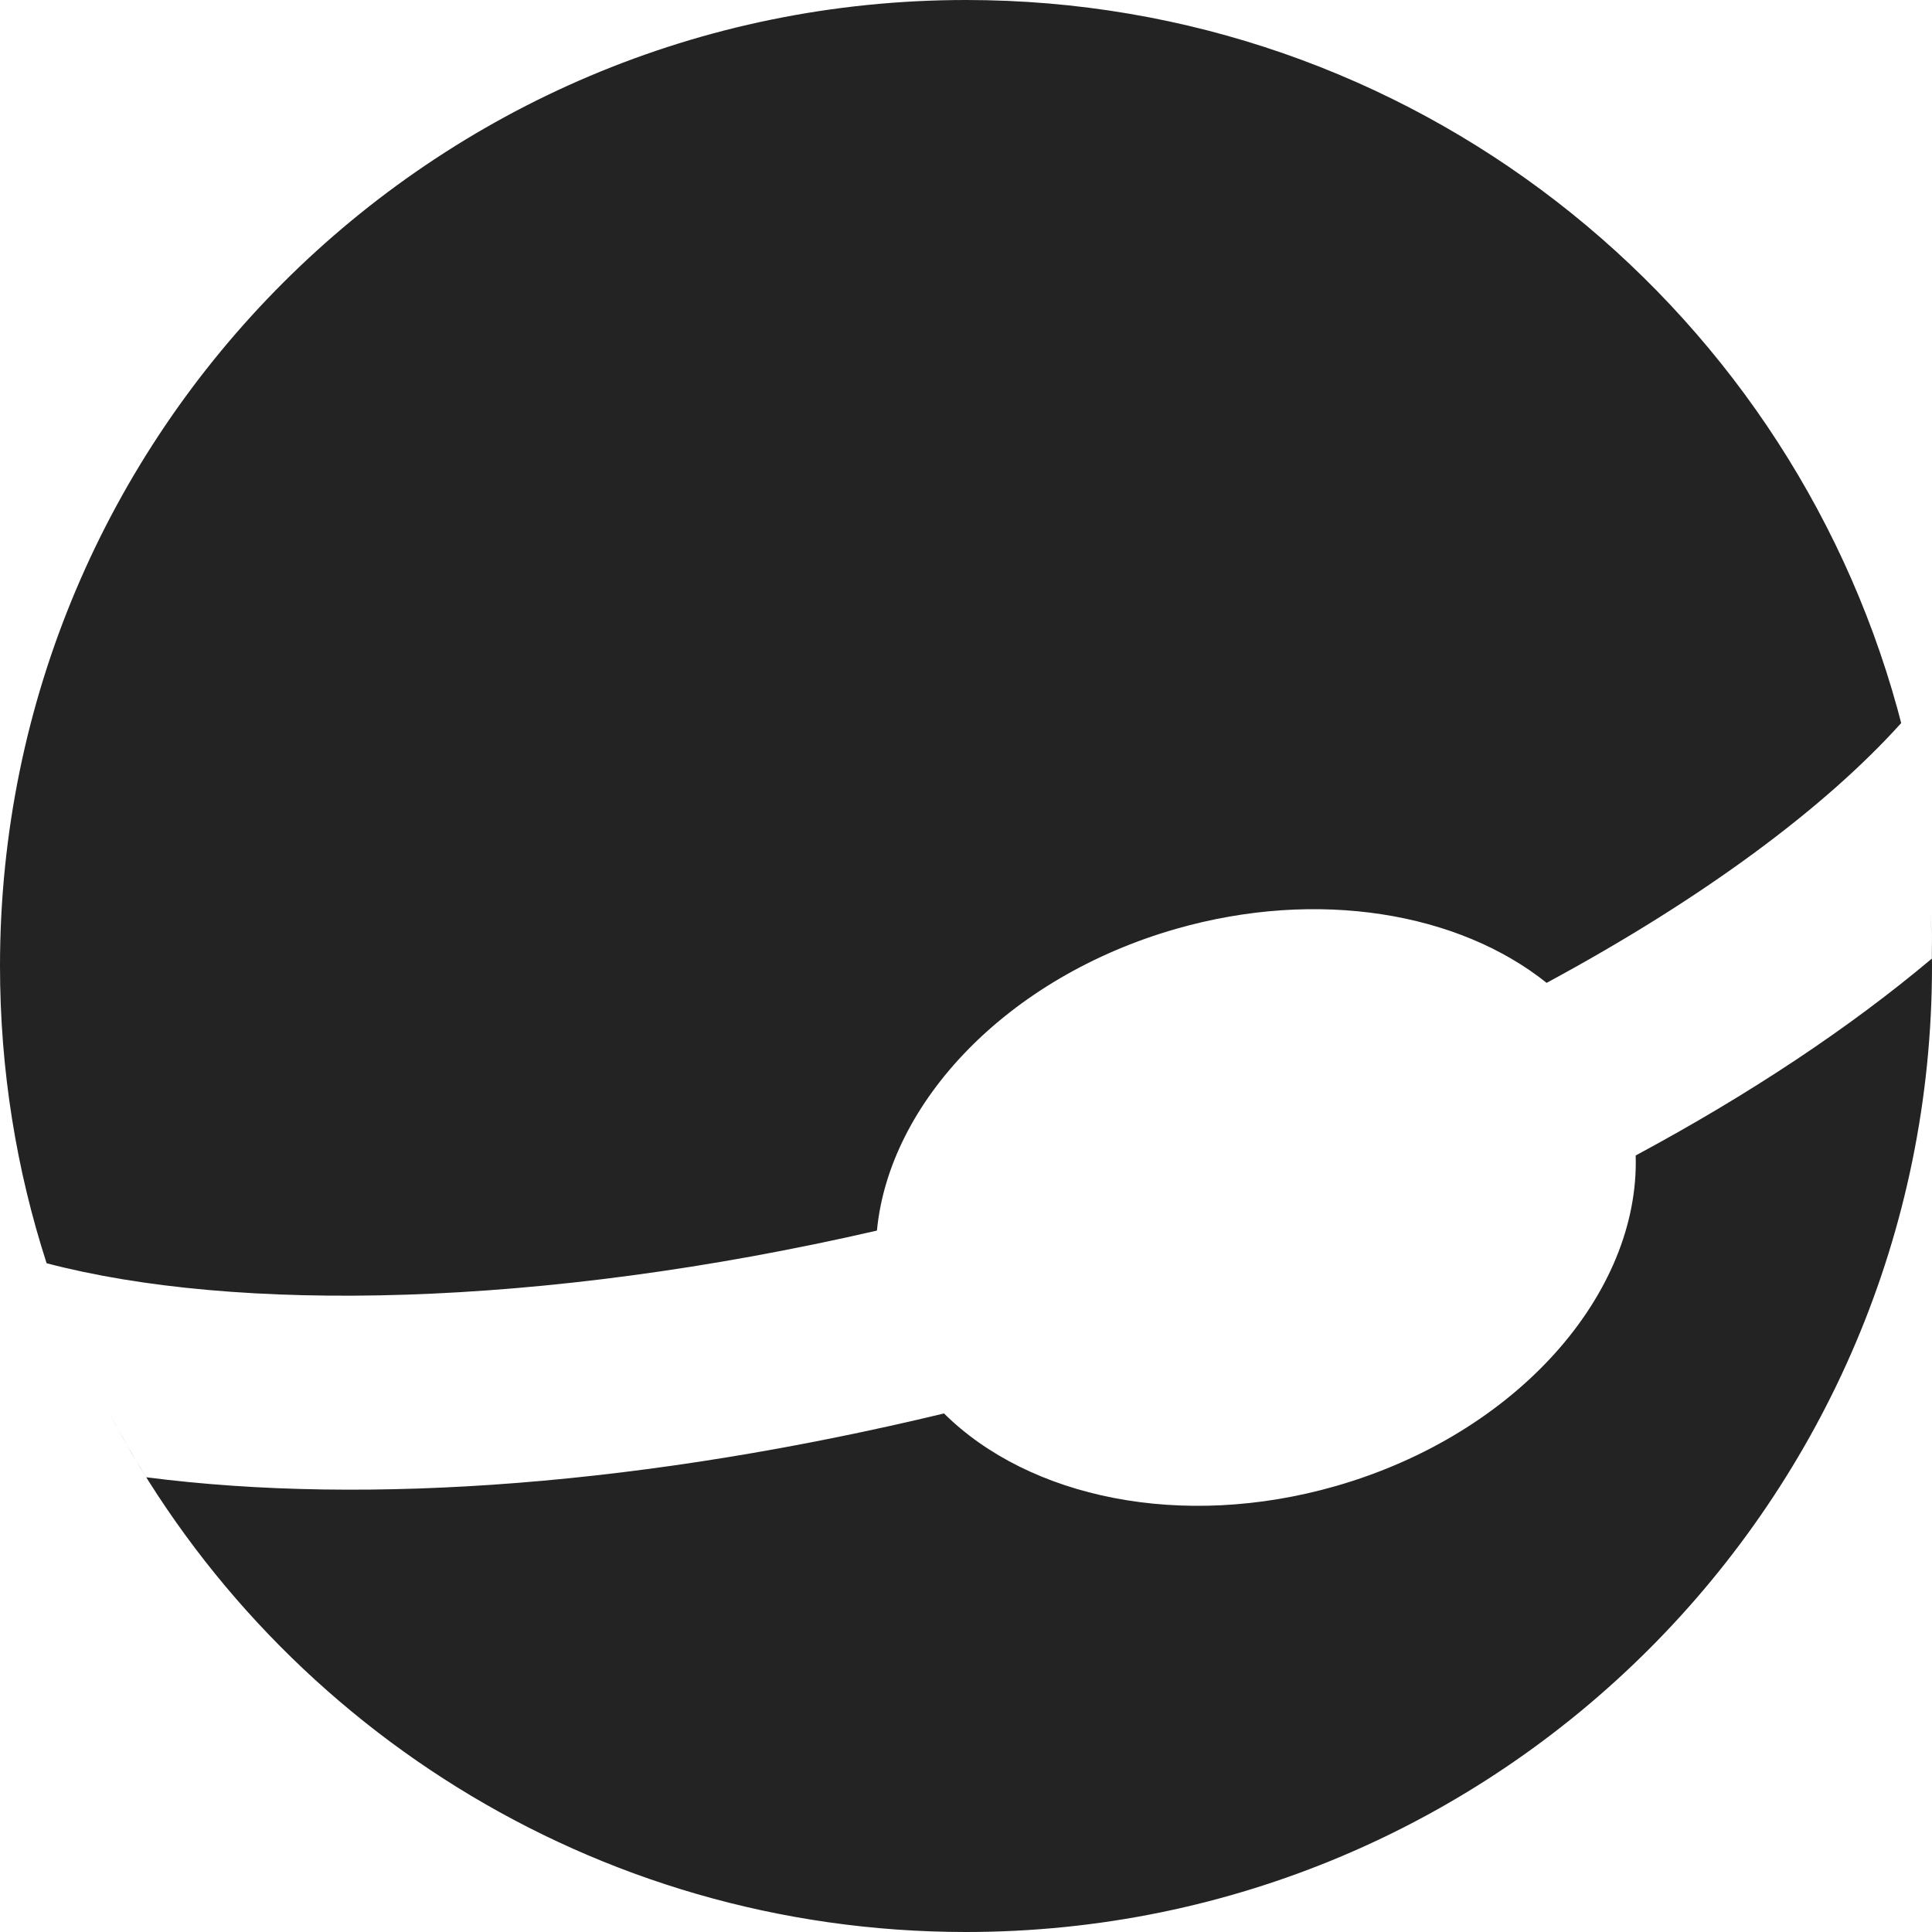 <?xml version="1.0" encoding="UTF-8"?>
<svg width="40px" height="40px" viewBox="0 0 40 40" version="1.1" xmlns="http://www.w3.org/2000/svg" xmlns:xlink="http://www.w3.org/1999/xlink">
    <title>Jupiter</title>
    <g id="页面-1" stroke="none" stroke-width="1" fill="none" fill-rule="evenodd">
        <g id="控制台" transform="translate(-50, -272)" fill="#232323">
            <g id="编组-11" transform="translate(0, 68)">
                <g id="编组-4备份-3" transform="translate(41, 204)">
                    <path d="M48.971,18.908 C48.99,19.269 49,19.634 49,20 C49,31.046 40.046,40 29,40 C21.273,40 14.569,35.618 11.238,29.203 C11.484,29.675 11.747,30.136 12.028,30.585 C16.636,31.182 22.415,30.739 28.545,29.264 C30.304,31.009 33.461,31.683 36.654,30.768 C40.405,29.692 42.951,26.782 42.865,23.923 C45.224,22.655 47.295,21.279 49,19.844 L48.997,19.845 L48.992,19.423 L48.992,19.423 Z M29,0 C38.205,0 45.957,6.218 48.286,14.683 L48.362,14.97 C46.778,16.731 44.244,18.611 41.021,20.349 C39.206,18.896 36.292,18.388 33.346,19.232 C29.857,20.233 27.411,22.82 27.156,25.478 C20.166,27.087 13.877,27.182 9.965,26.154 C9.338,24.215 9,22.147 9,20 C9,8.954 17.954,0 29,0 Z" id="Jupiter"></path>
                </g>
            </g>
        </g>
    </g>
</svg>